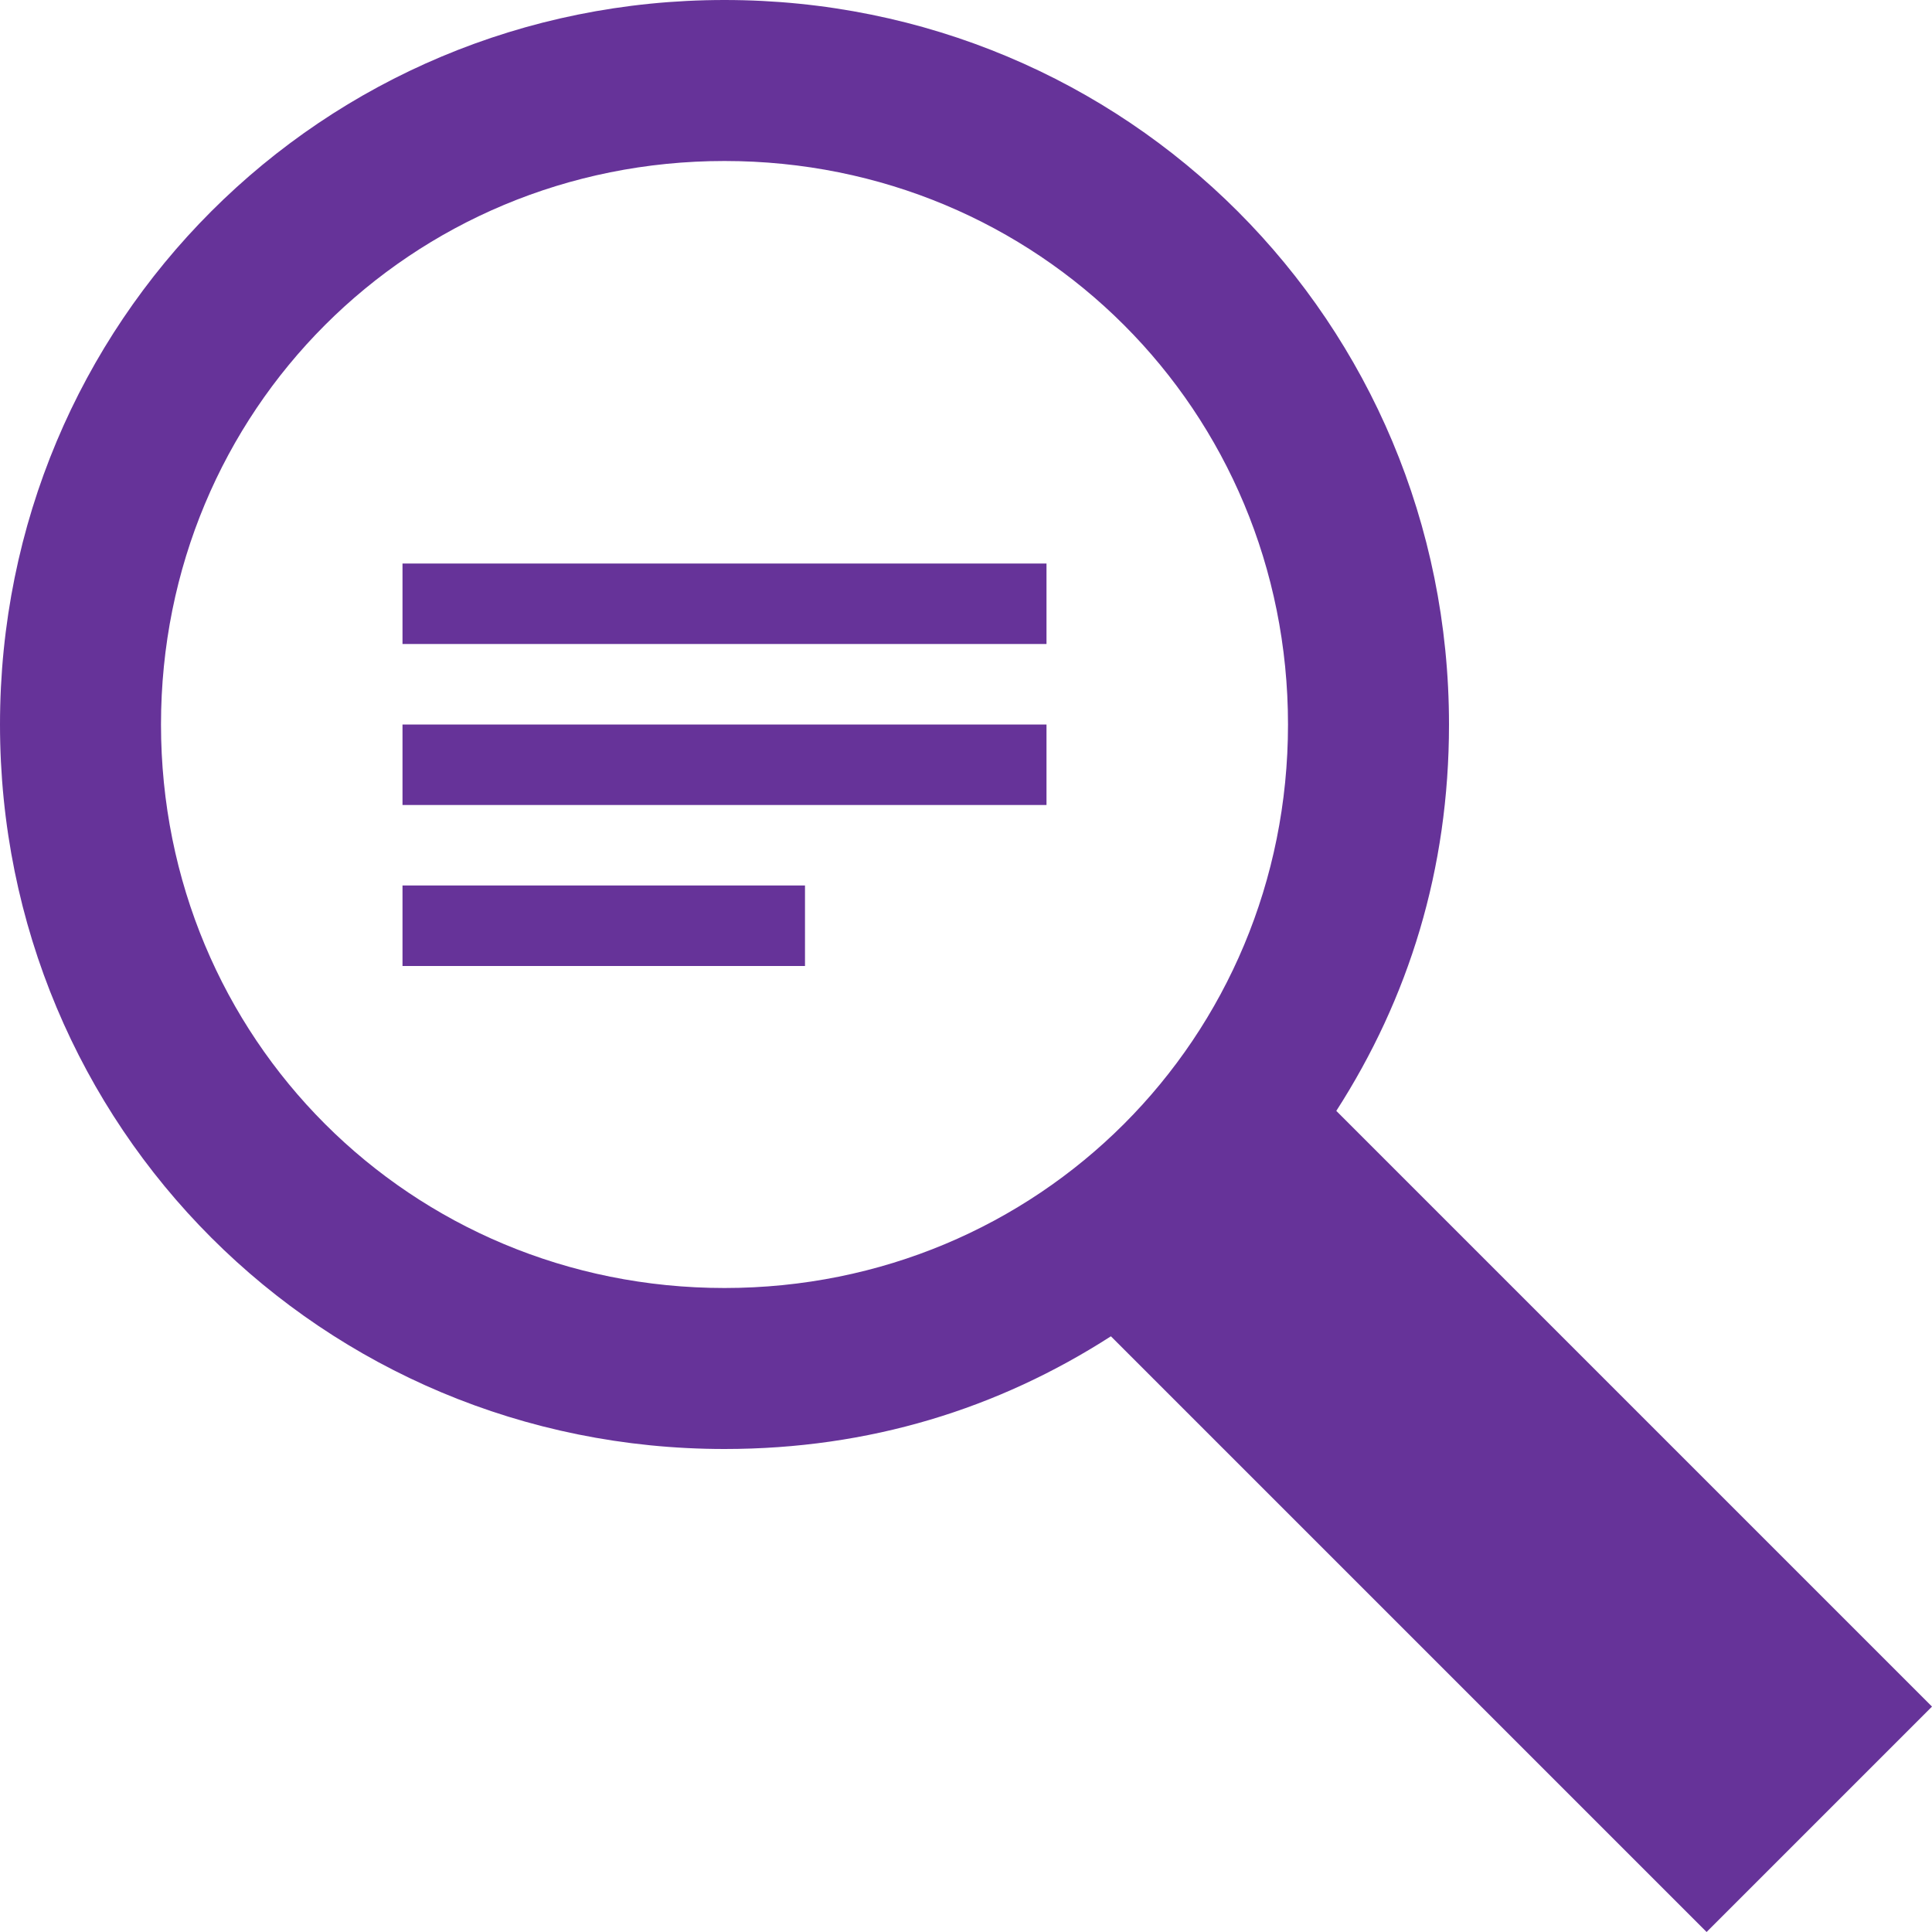 <?xml version="1.0" encoding="utf-8"?>
<!-- Generator: Adobe Illustrator 24.1.2, SVG Export Plug-In . SVG Version: 6.00 Build 0)  -->
<svg version="1.1" id="Warstwa_1" xmlns="http://www.w3.org/2000/svg" xmlns:xlink="http://www.w3.org/1999/xlink" x="0px" y="0px"
	 viewBox="0 0 24 24" style="enable-background:new 0 0 24 24;" xml:space="preserve">
<style type="text/css">
	.st0{fill:#663399;}
</style>
<path class="st0" d="M13,8H5V7h8V8z M13,10H5V9h8V10z M10,12H5v-1h5V12z M21.2,24l-7.4-7.4c-1.4,0.9-3,1.4-4.8,1.4c-5,0-9-4-9-9
	s4-9,9-9s9,4,9,9c0,1.8-0.5,3.4-1.4,4.8l7.4,7.4C24,21.2,21.2,24,21.2,24z M9,16c3.9,0,7-3.1,7-7s-3.1-7-7-7S2,5.1,2,9S5.1,16,9,16z
	"/>
</svg>
